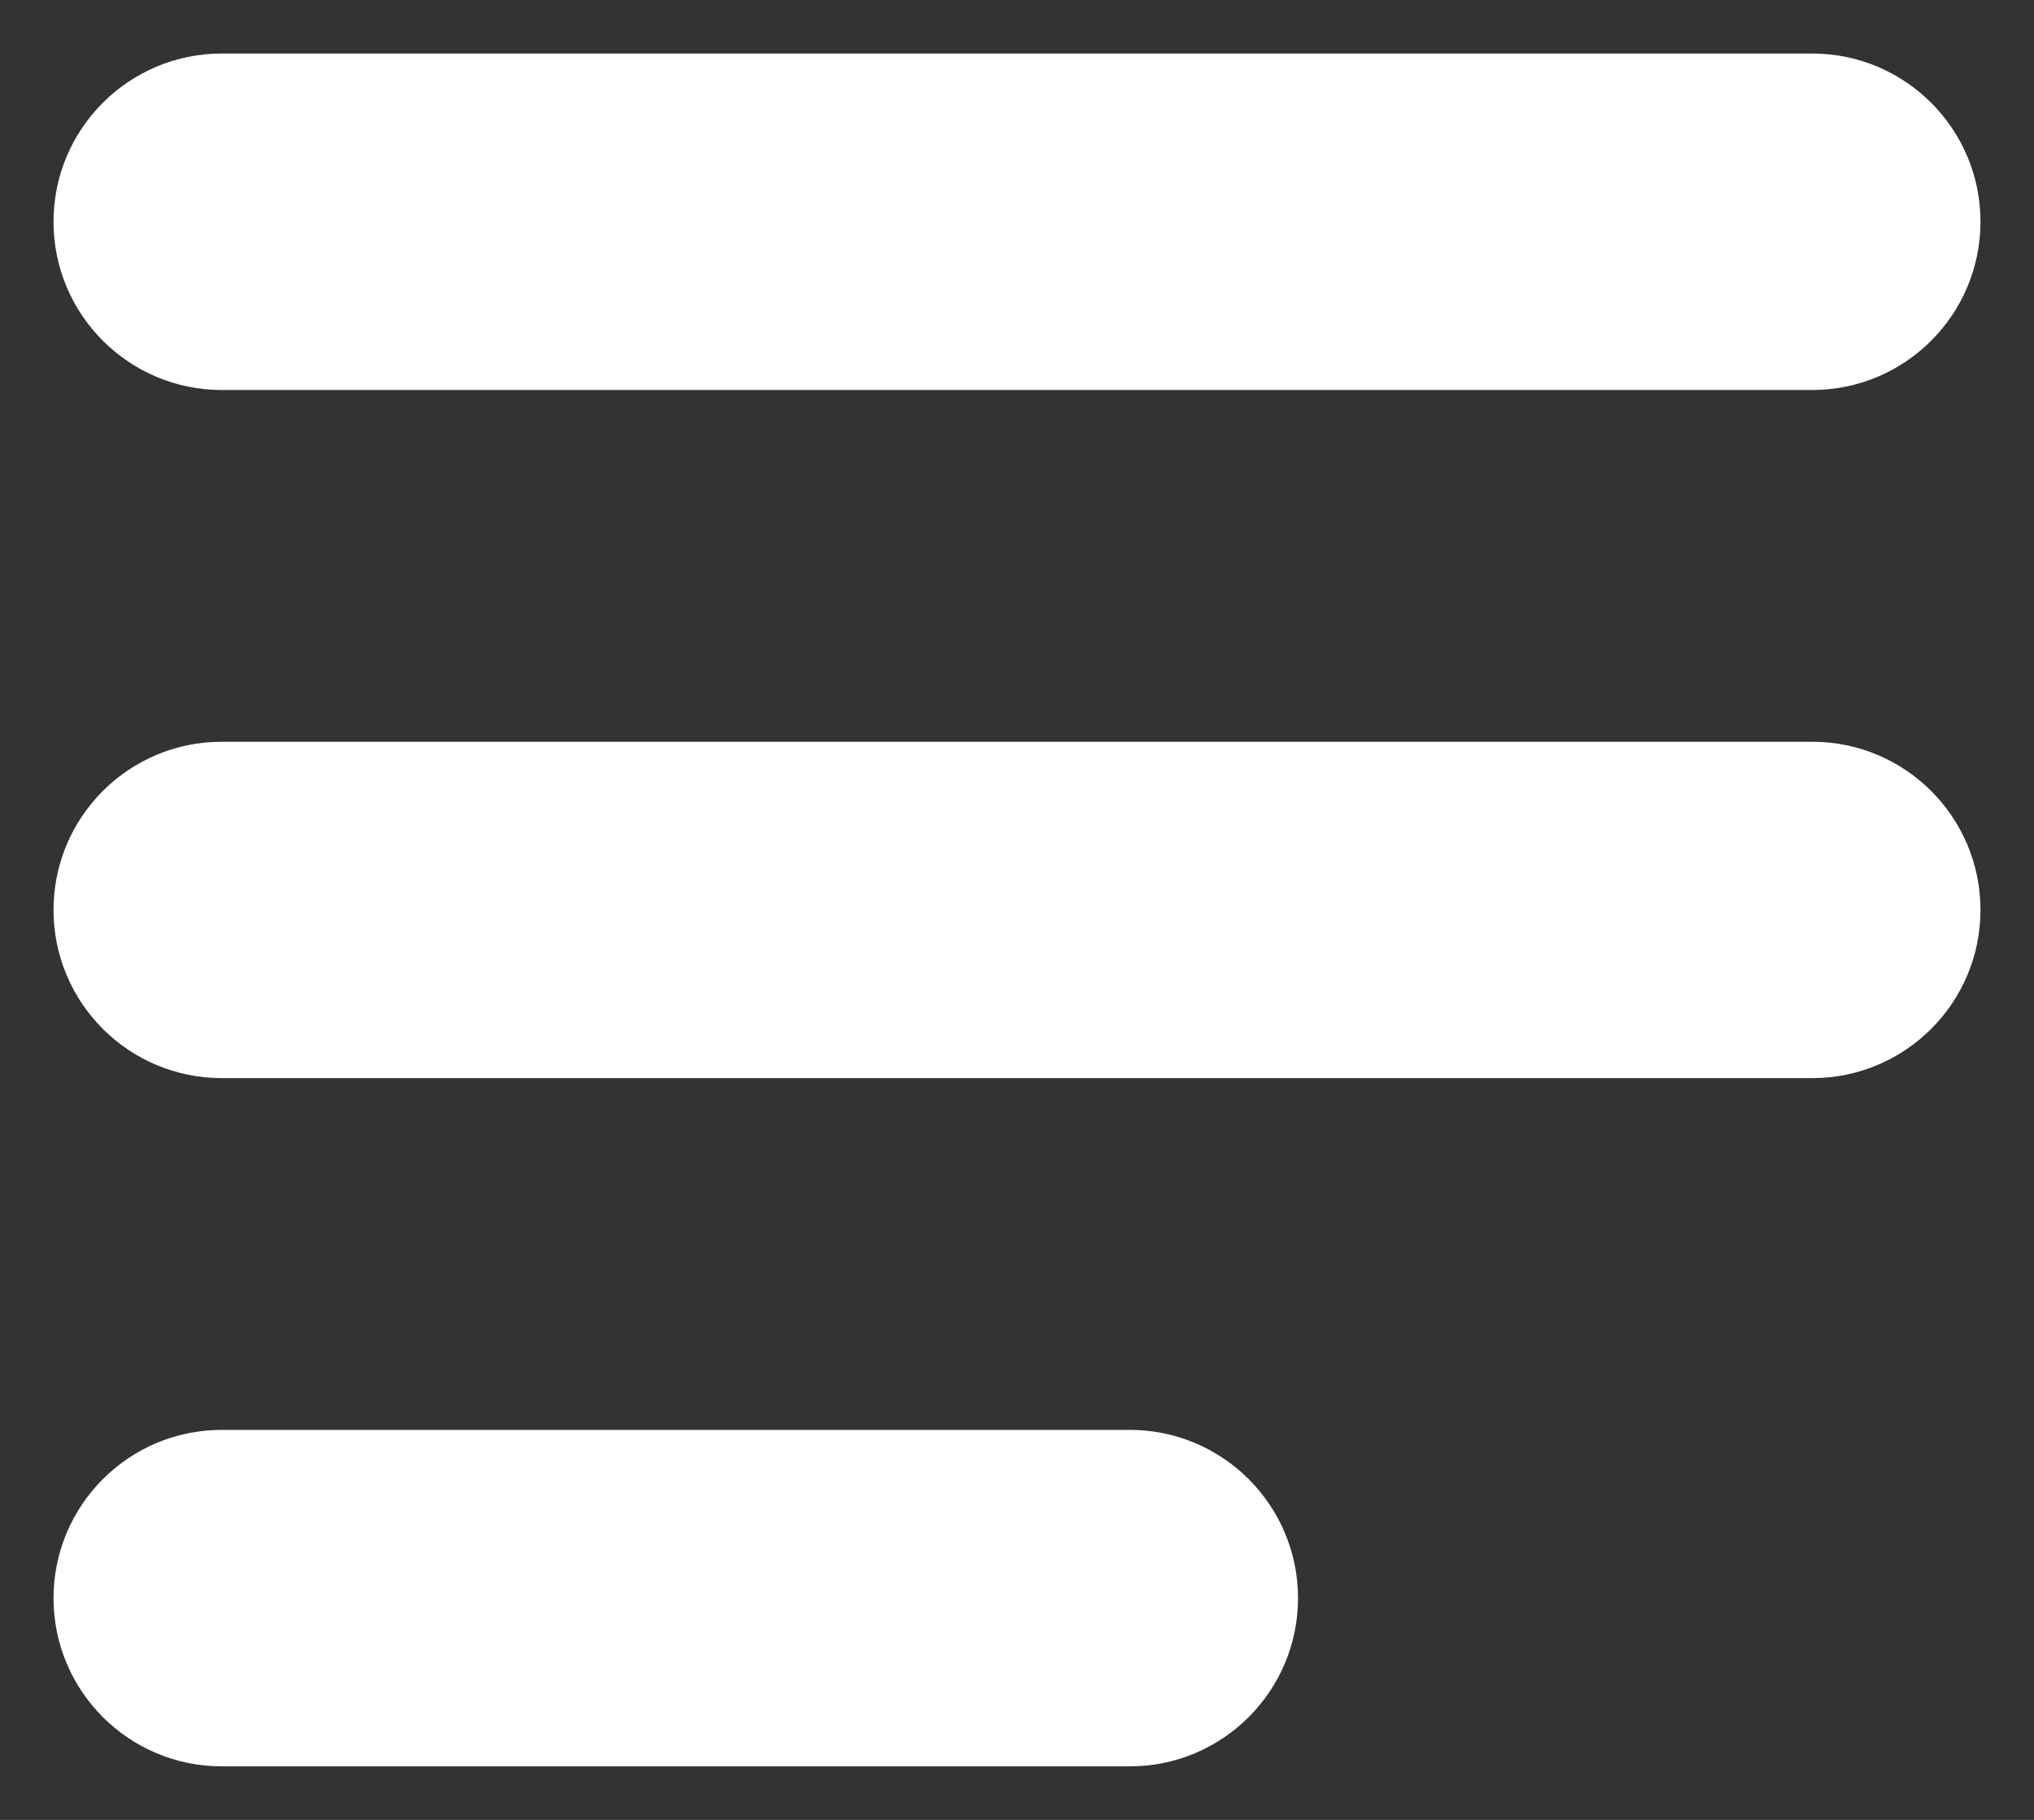 <svg width="19" height="17" viewBox="0 0 19 17" fill="none" xmlns="http://www.w3.org/2000/svg">
<rect x="0" y="0" width="19" height="17" fill="#333333" stroke="none"/>
<path fill-rule="evenodd" clip-rule="evenodd" d="M2.071 1C1.48 1 1 1.48 1 2.071C1 2.663 1.48 3.143 2.071 3.143H16.929C17.52 3.143 18 2.663 18 2.071C18 1.48 17.52 1 16.929 1H2.071ZM2.071 7.429C1.48 7.429 1 7.908 1 8.5C1 9.092 1.48 9.571 2.071 9.571H16.929C17.52 9.571 18 9.092 18 8.5C18 7.908 17.52 7.429 16.929 7.429H2.071ZM2.071 16C1.48 16 1 15.52 1 14.929C1 14.337 1.48 13.857 2.071 13.857H10.554C11.145 13.857 11.625 14.337 11.625 14.929C11.625 15.52 11.145 16 10.554 16H2.071Z" fill="white"/>
<path d="M16.929 2.643H2.071V3.643H16.929V2.643ZM2.071 1.5H16.929V0.5H2.071V1.5ZM16.929 9.071H2.071V10.071H16.929V9.071ZM2.071 7.929H16.929V6.929H2.071V7.929ZM10.554 13.357H2.071V14.357H10.554V13.357ZM2.071 16.5H10.554V15.5H2.071V16.5ZM11.125 14.929C11.125 15.244 10.869 15.5 10.554 15.5V16.5C11.421 16.5 12.125 15.796 12.125 14.929H11.125ZM10.554 14.357C10.869 14.357 11.125 14.613 11.125 14.929H12.125C12.125 14.061 11.421 13.357 10.554 13.357V14.357ZM0.5 14.929C0.5 15.796 1.204 16.5 2.071 16.5V15.5C1.756 15.5 1.5 15.244 1.5 14.929H0.5ZM1.5 14.929C1.5 14.613 1.756 14.357 2.071 14.357V13.357C1.204 13.357 0.5 14.061 0.5 14.929H1.5ZM18.5 8.5C18.5 7.632 17.796 6.929 16.929 6.929V7.929C17.244 7.929 17.5 8.184 17.5 8.5H18.5ZM16.929 10.071C17.796 10.071 18.5 9.368 18.5 8.5H17.5C17.5 8.816 17.244 9.071 16.929 9.071V10.071ZM1.5 8.5C1.5 8.184 1.756 7.929 2.071 7.929V6.929C1.204 6.929 0.5 7.632 0.5 8.5H1.5ZM0.5 8.5C0.5 9.368 1.204 10.071 2.071 10.071V9.071C1.756 9.071 1.5 8.816 1.5 8.5H0.5ZM18.5 2.071C18.5 1.204 17.796 0.5 16.929 0.5V1.5C17.244 1.5 17.5 1.756 17.5 2.071H18.5ZM16.929 3.643C17.796 3.643 18.5 2.939 18.5 2.071H17.5C17.5 2.387 17.244 2.643 16.929 2.643V3.643ZM1.5 2.071C1.5 1.756 1.756 1.5 2.071 1.5V0.5C1.204 0.5 0.5 1.204 0.5 2.071H1.5ZM0.5 2.071C0.5 2.939 1.204 3.643 2.071 3.643V2.643C1.756 2.643 1.5 2.387 1.5 2.071H0.5Z" fill="white"/>
</svg>
